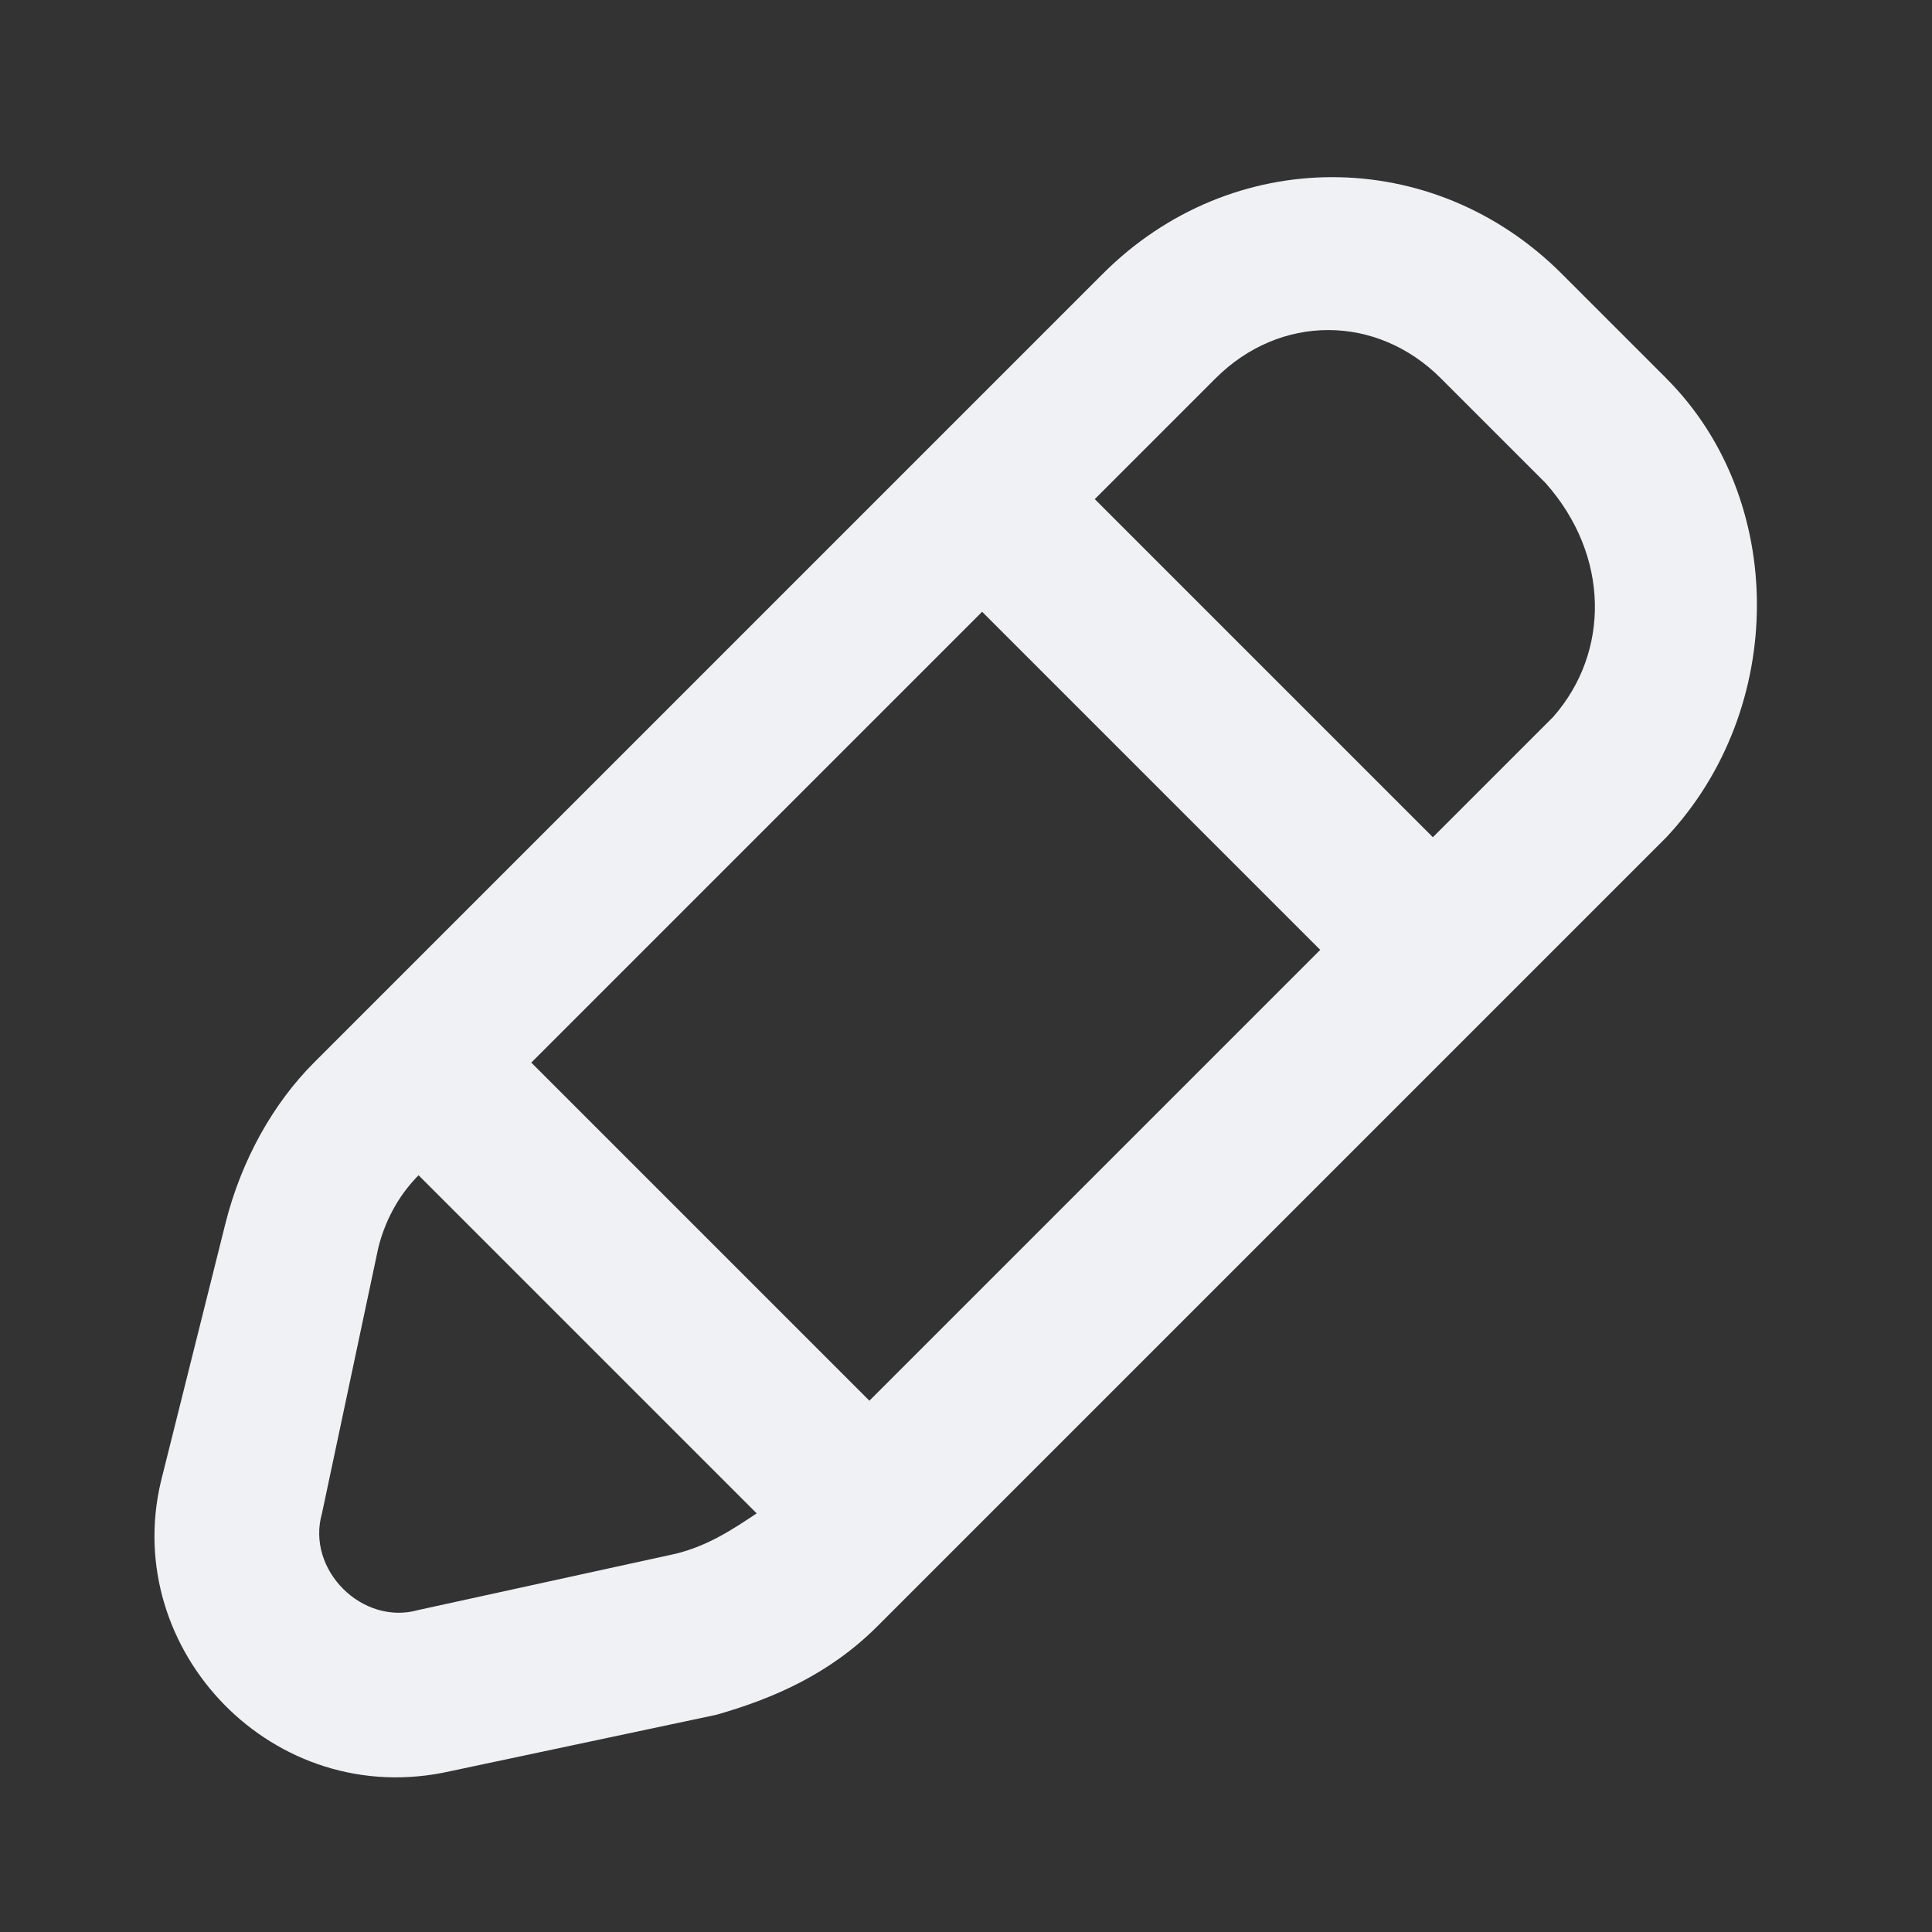 <!-- Generated by IcoMoon.io -->
<svg version="1.1" xmlns="http://www.w3.org/2000/svg" width="32" height="32" viewBox="0 0 32 32">
<rect x="0" y="0" width="32" height="32" fill="#333333" stroke="none"/>
<title>pencil</title>
<path fill="#f0f1f5" d="M27.6 6.267l-1.733-1.733c-2.133-2.133-5.467-2.133-7.6 0l-13.067 13.067c-0.667 0.667-1.2 1.6-1.467 2.667l-1.067 4.267c-0.667 2.8 1.867 5.467 4.8 4.8l4.4-0.933c0.933-0.267 1.867-0.667 2.667-1.467l13.067-13.067c2-2.133 2-5.6 0-7.6zM11.2 25.733l-4.267 0.933c-0.933 0.267-1.867-0.667-1.6-1.6l0.933-4.4c0.133-0.533 0.4-0.933 0.667-1.2l5.6 5.6c-0.4 0.267-0.8 0.533-1.333 0.667zM14.4 23.2l-5.6-5.6 7.467-7.467 5.6 5.6-7.467 7.467zM25.733 11.867l-2 2-5.6-5.6 2-2c1.067-1.067 2.667-1.067 3.733 0l1.733 1.733c1.067 1.2 1.067 2.8 0.133 3.867z"></path>
</svg>
